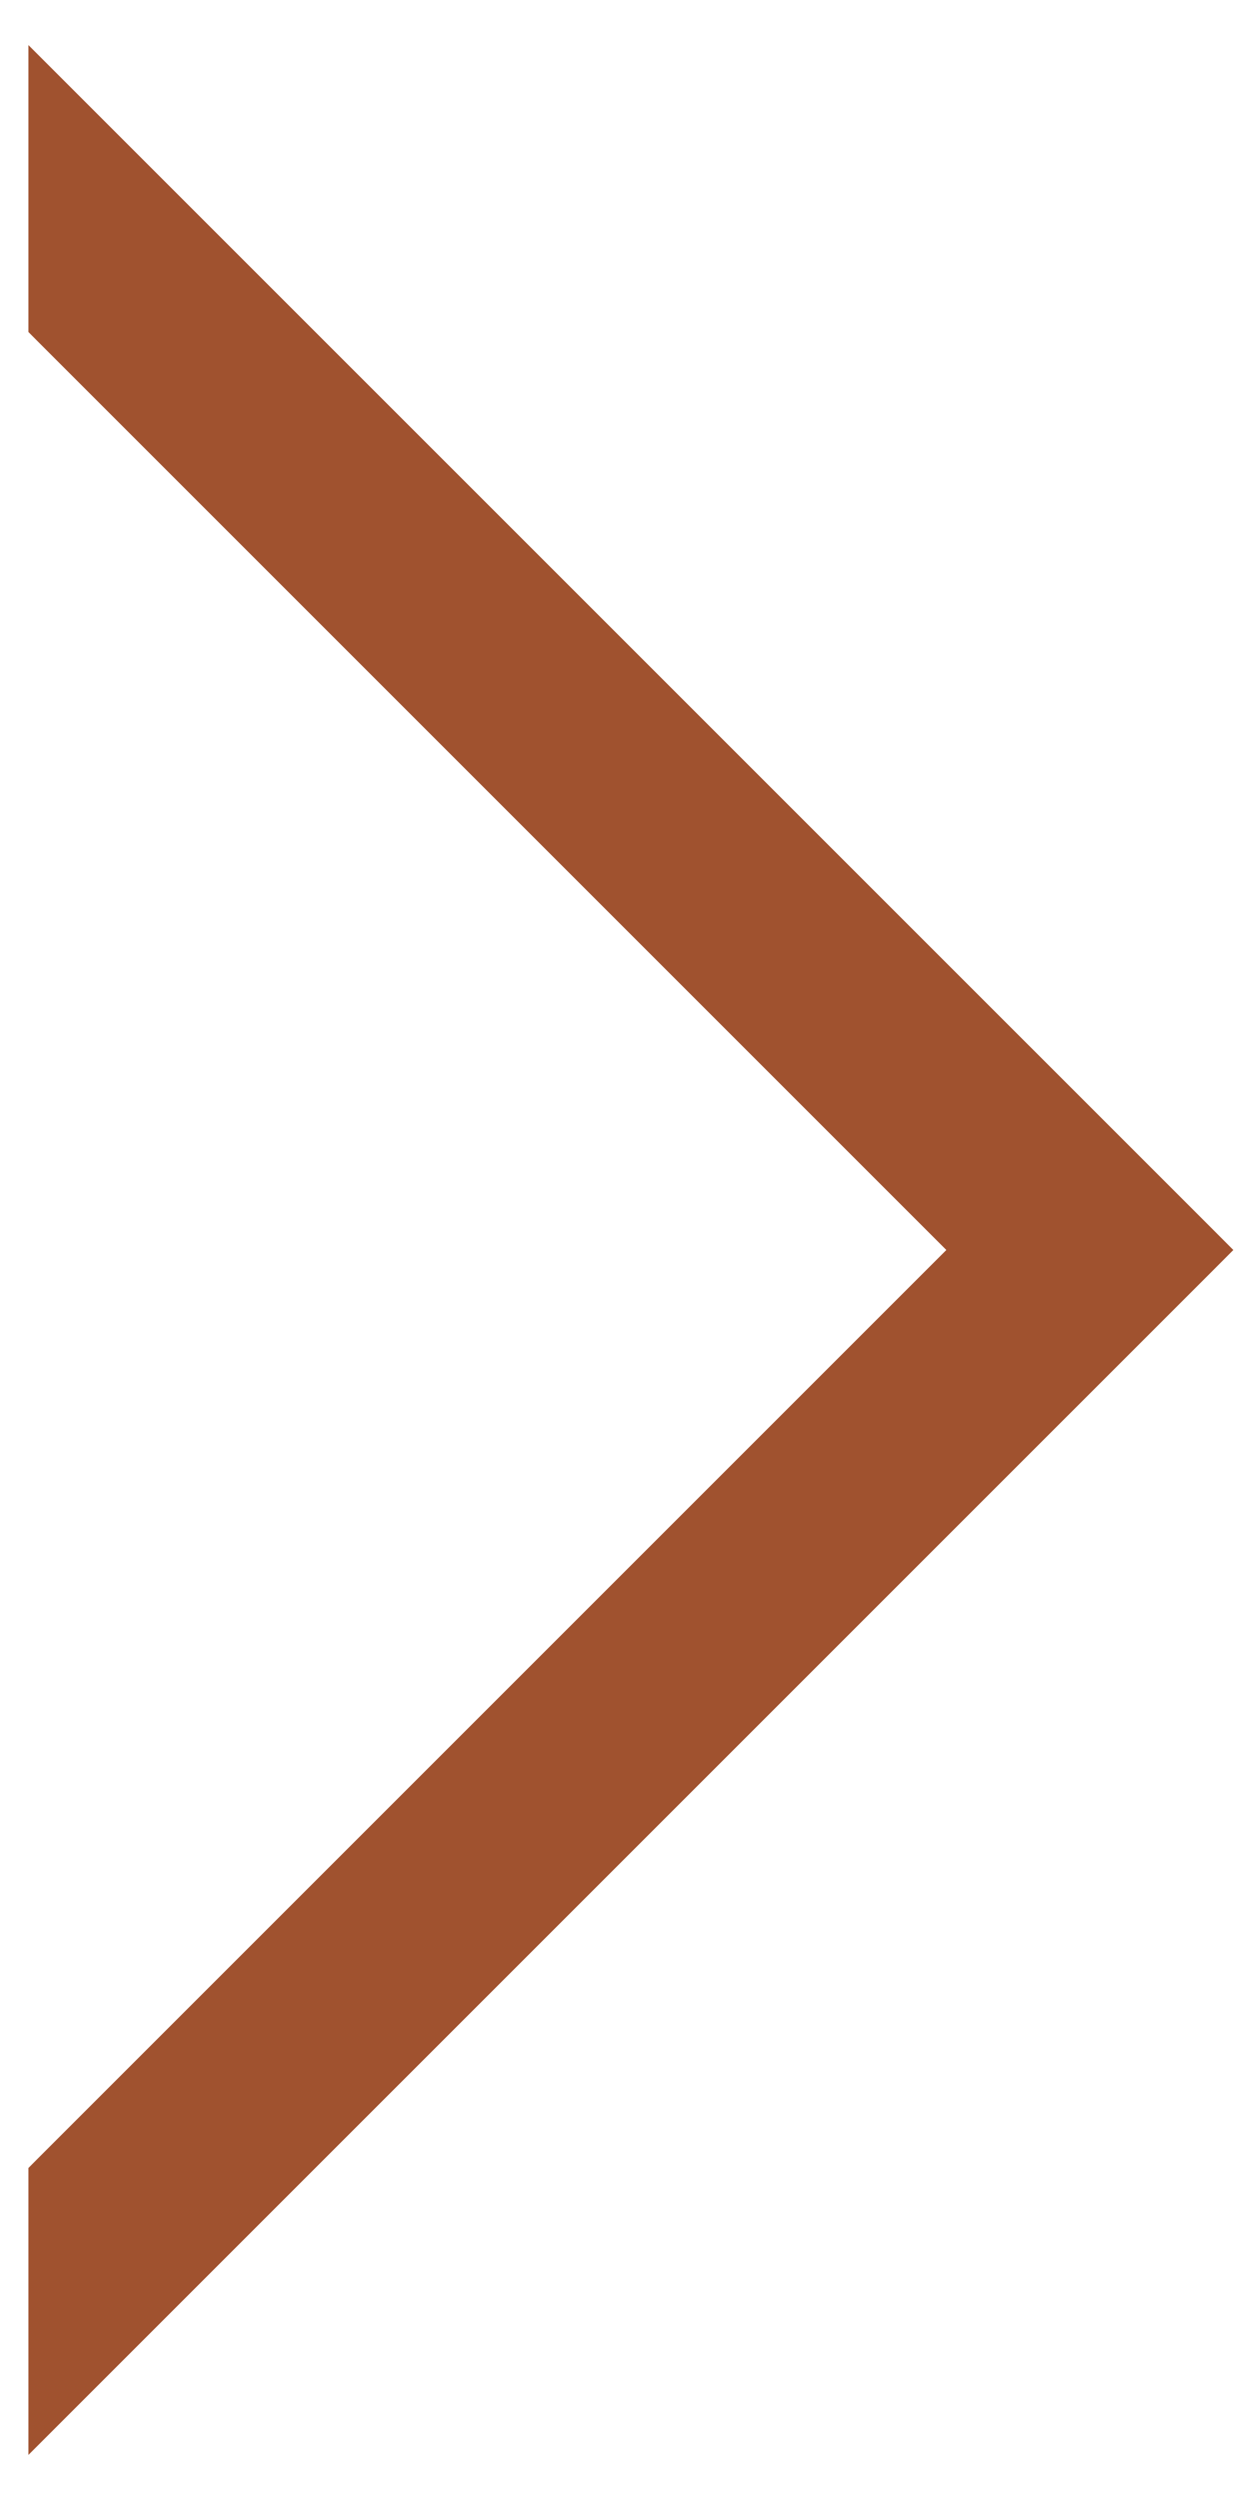 <svg width="22" height="44" viewBox="0 0 22 44" fill="none" xmlns="http://www.w3.org/2000/svg">
<path fill-rule="evenodd" clip-rule="evenodd" d="M1 42L21 22L1 2L1 5.636L17.364 22L1 38.364L1 42Z" fill="#A0522F"/>
<path d="M21 22L21.354 22.354L21.707 22L21.354 21.646L21 22ZM1 42L0.5 42L0.5 43.207L1.353 42.354L1 42ZM1 2L1.353 1.646L0.5 0.793L0.5 2L1 2ZM1 5.636L0.5 5.636L0.5 5.843L0.646 5.99L1 5.636ZM17.364 22L17.717 22.354L18.071 22L17.717 21.646L17.364 22ZM1 38.364L0.646 38.01L0.5 38.157L0.5 38.364L1 38.364ZM20.646 21.646L0.646 41.646L1.353 42.354L21.354 22.354L20.646 21.646ZM0.646 2.354L20.646 22.354L21.354 21.646L1.353 1.646L0.646 2.354ZM1.5 5.636L1.5 2L0.5 2L0.5 5.636L1.5 5.636ZM0.646 5.99L17.01 22.354L17.717 21.646L1.353 5.283L0.646 5.99ZM17.01 21.646L0.646 38.01L1.353 38.717L17.717 22.354L17.01 21.646ZM1.5 42L1.5 38.364L0.5 38.364L0.5 42L1.5 42Z" fill="#A0522F"/>
</svg>
